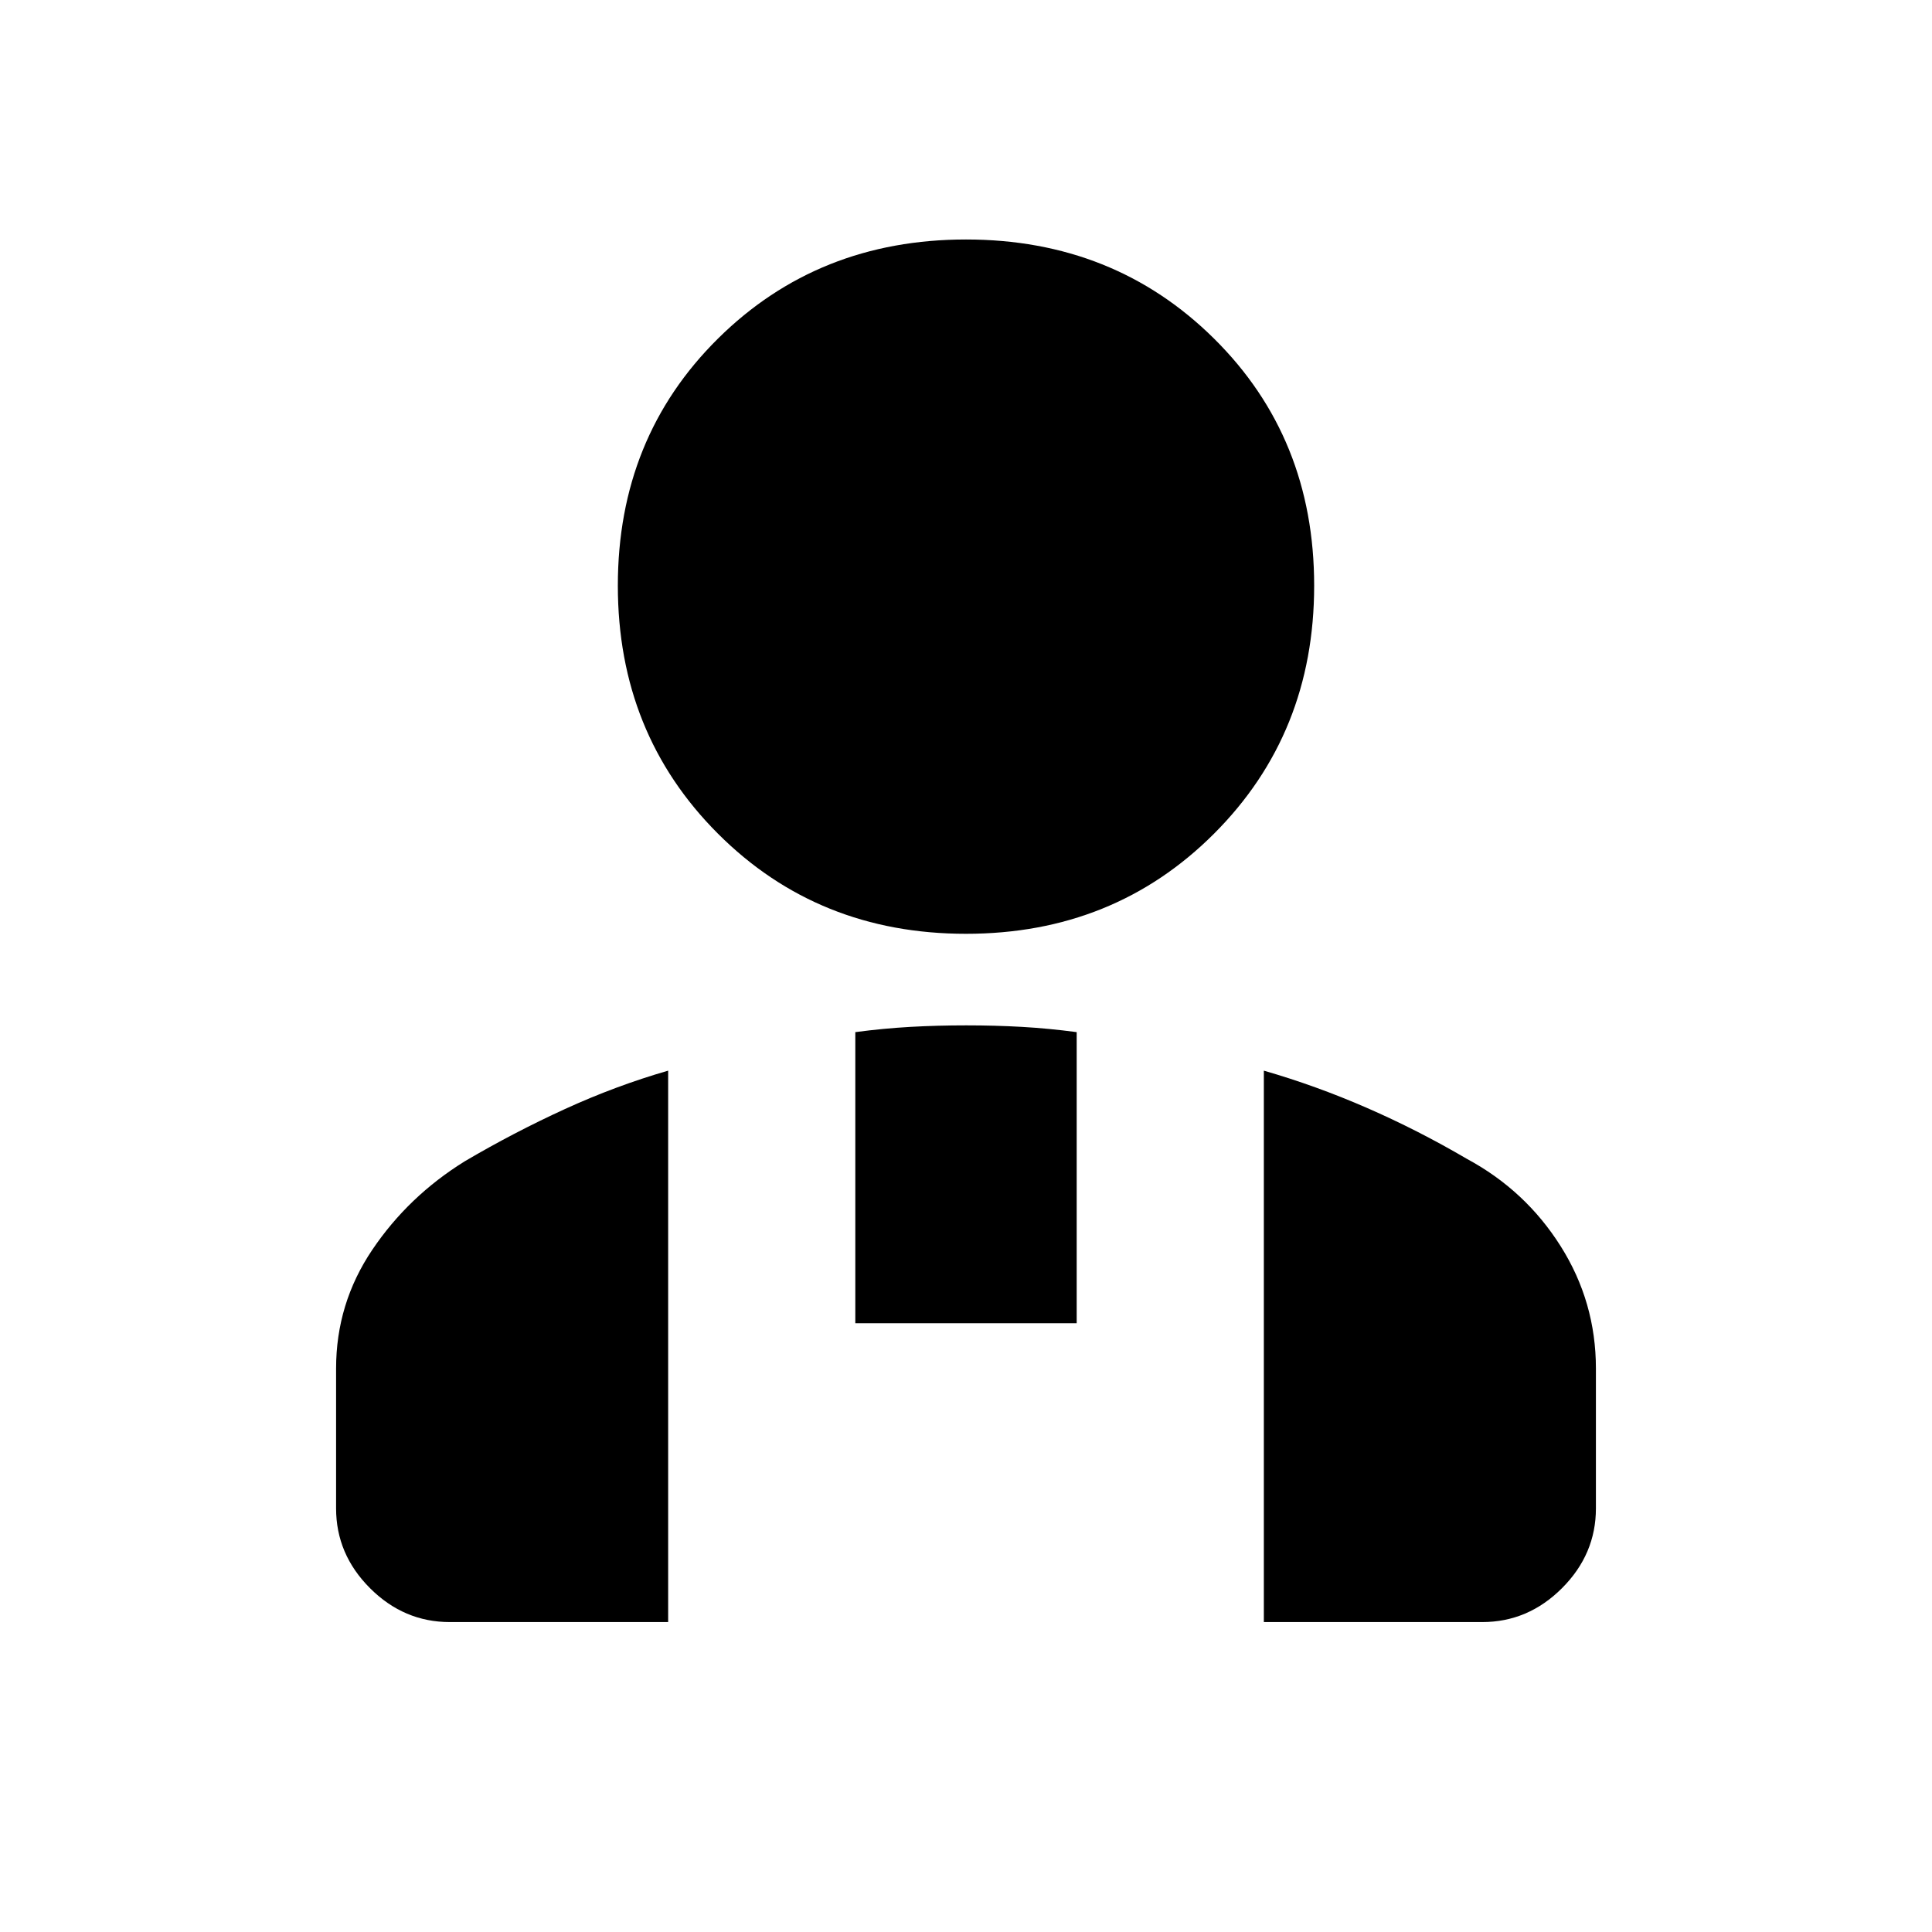 <svg xmlns="http://www.w3.org/2000/svg" height="20" viewBox="0 -960 960 960" width="20"><path d="M480-496q-73.5 0-123.25-49.75T307-669q0-73.5 49.75-122.75T480-841q73.5 0 123.25 49.25T653-669q0 73.5-49.75 123.25T480-496Zm148 342v-274q26 7.5 51.287 18.539 25.287 11.039 49.604 25.294Q758-368.5 775.5-340.75T793-280v69.5q0 22.8-16.85 39.65Q759.3-154 736.5-154H628ZM425-302.5v-144.642q14-1.858 27.375-2.608t27.75-.75q14.375 0 27.625.75t27.25 2.608V-302.5H425Zm-258 92V-280q0-32.286 17.969-58.955Q202.938-365.625 231-383q24.352-14.317 49.676-25.908Q306-420.5 332-428v274H223.5q-22.8 0-39.65-16.85Q167-187.7 167-210.5Z"/></svg>